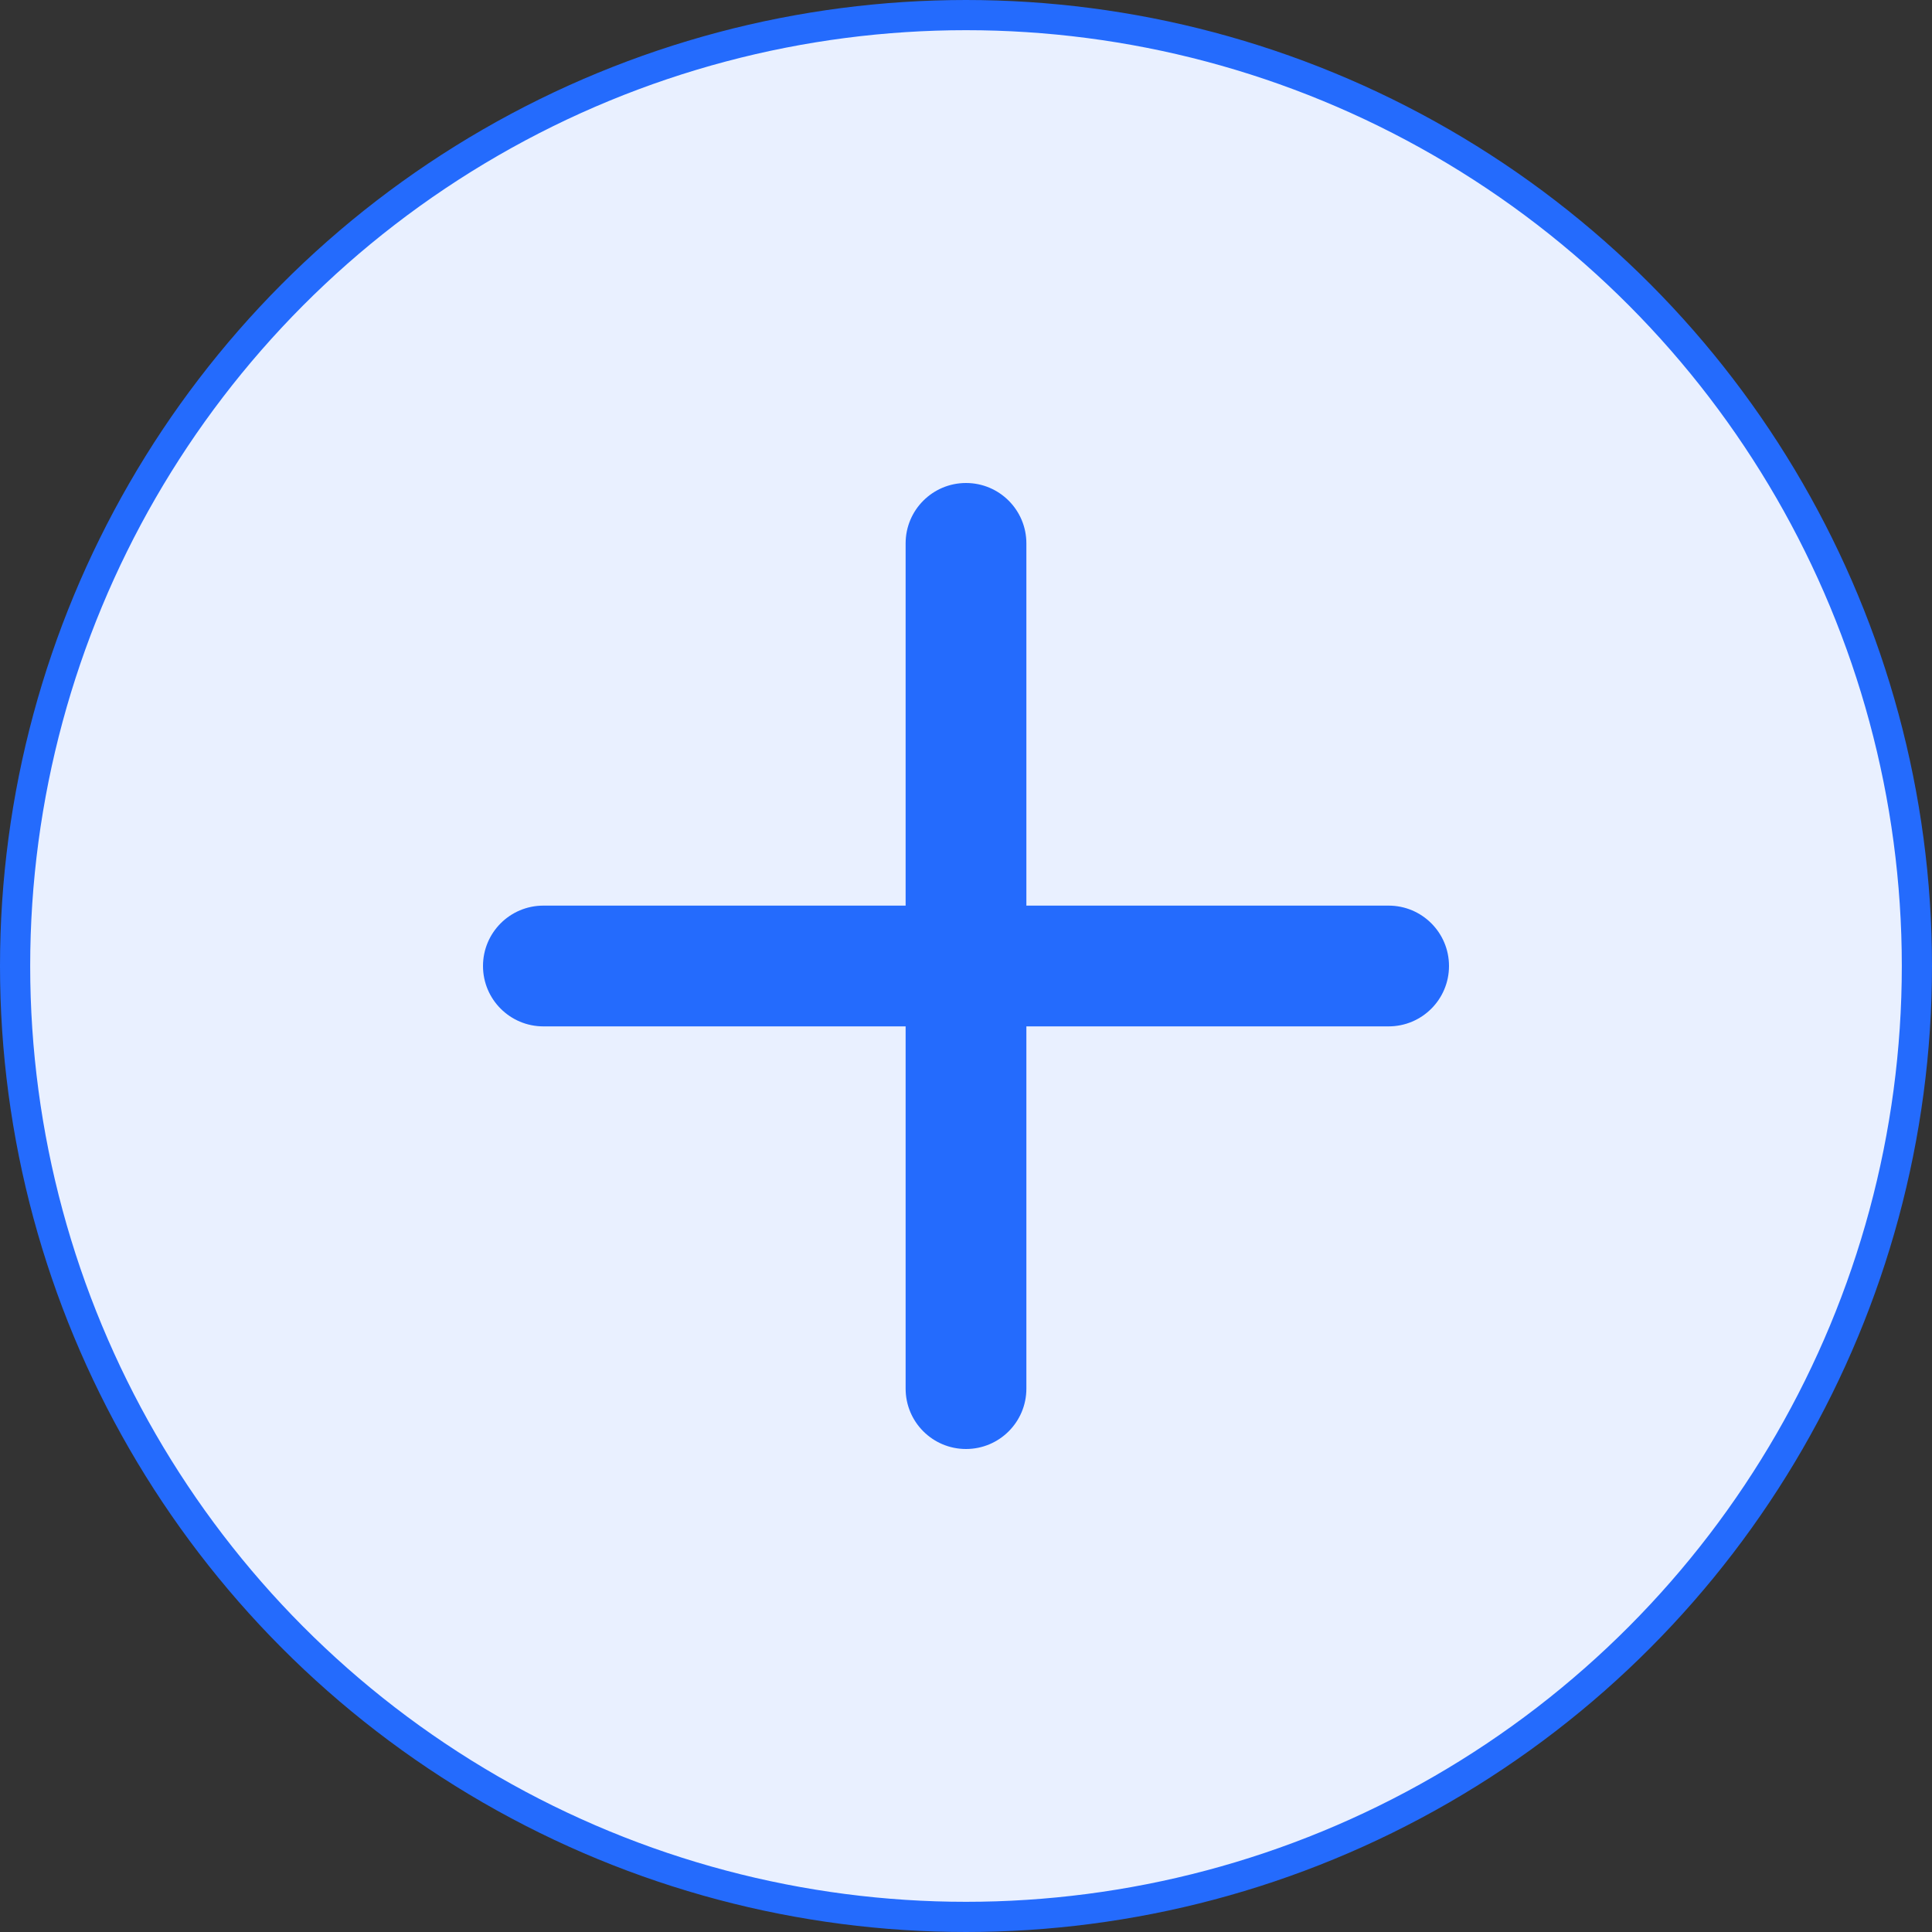 <svg width="64" height="64" viewBox="0 0 64 64" fill="none" xmlns="http://www.w3.org/2000/svg">
<rect x="0" y="0" width="64" height="64" fill="#333333" stroke="none"/>
<circle cx="32" cy="32" r="31.5" fill="#E9F0FF" stroke="#246BFD"/>
<path fill-rule="evenodd" clip-rule="evenodd" d="M32 16C30.895 16 30 16.895 30 18V30H18C16.895 30 16 30.895 16 32C16 33.105 16.895 34 18 34H30V46C30 47.105 30.895 48 32 48C33.105 48 34 47.105 34 46V34H46C47.105 34 48 33.105 48 32C48 30.895 47.105 30 46 30H34V18C34 16.895 33.105 16 32 16Z" fill="#246BFD"/>
</svg>
